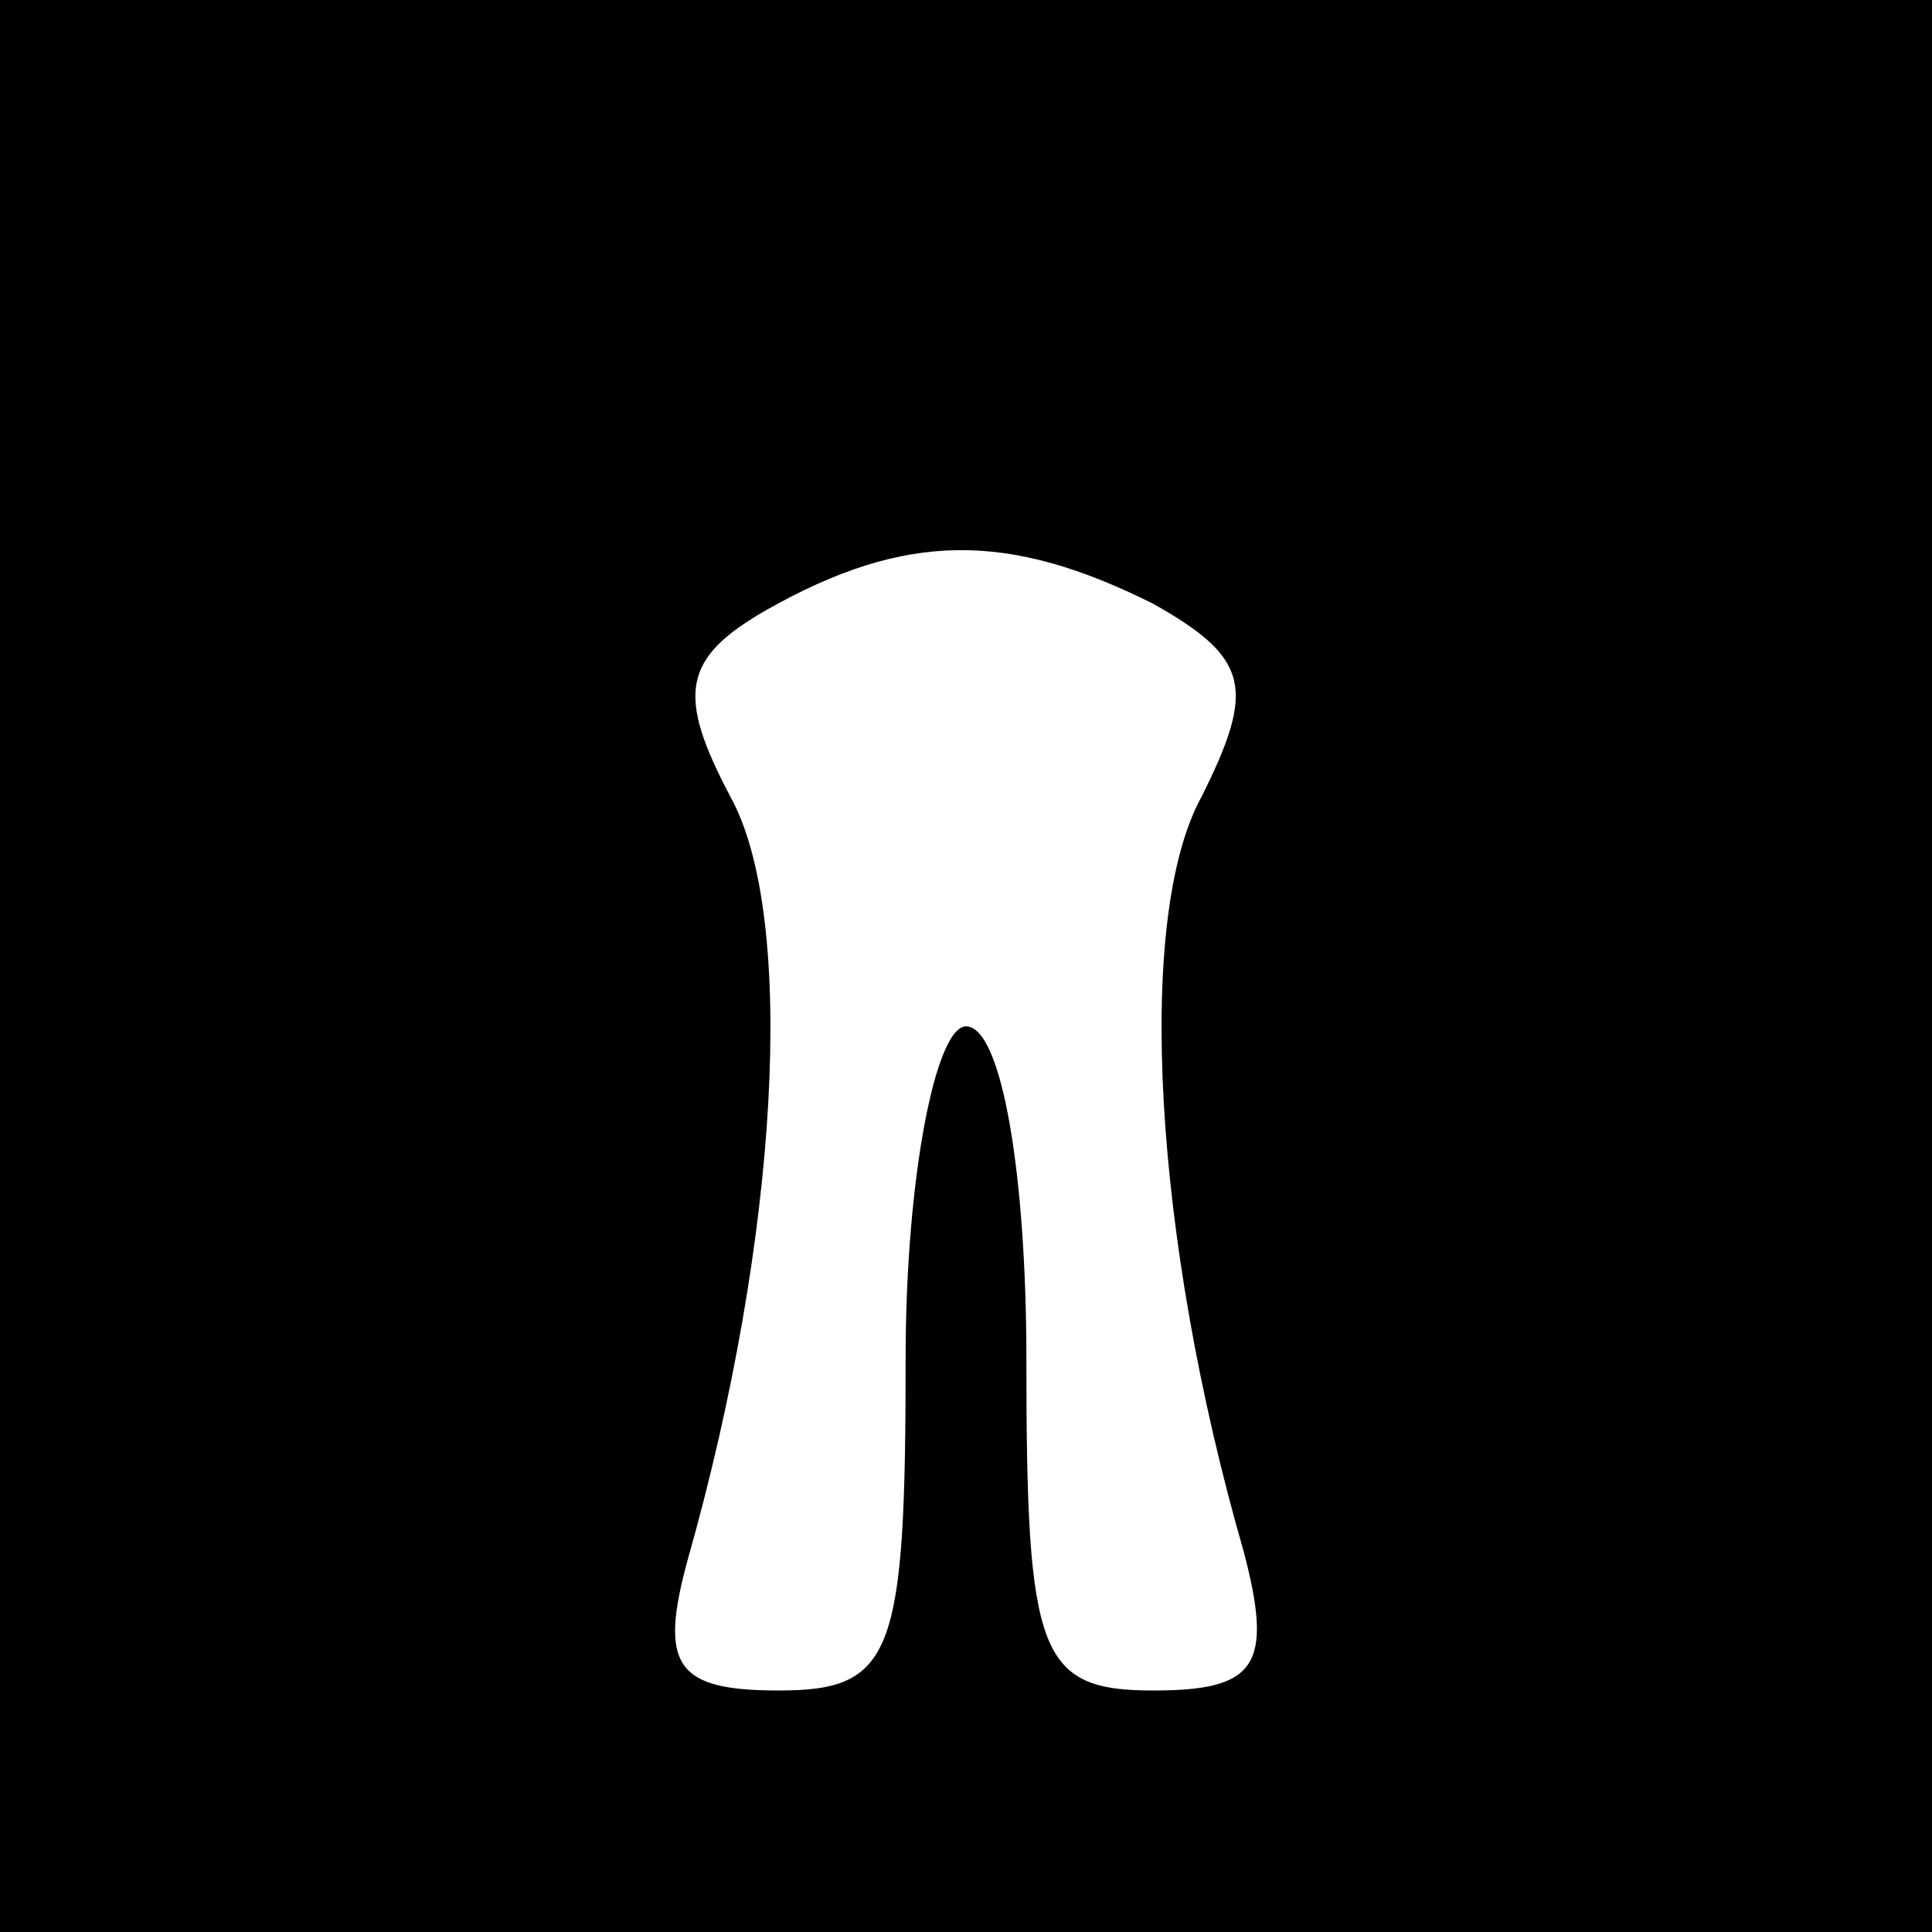 <?xml version="1.0" standalone="no"?>
<!DOCTYPE svg PUBLIC "-//W3C//DTD SVG 20010904//EN"
 "http://www.w3.org/TR/2001/REC-SVG-20010904/DTD/svg10.dtd">
<svg version="1.0" xmlns="http://www.w3.org/2000/svg"
 width="32pt" height="32pt" viewBox="0 0 32 32"
 preserveAspectRatio="xMidYMid meet">
<rect x="0" y="0" width="32" height="32" fill="#808080" stroke="none"/>
<g transform="translate(0,32) scale(0.1,-0.1)"
fill="#000000" stroke="none">
<path fill="#000000" stroke="none" d="M0 160 l0 -160 160 0 160 0 0 160 0
160 -160 0 -160 0 0 -160z"/>
<path fill="#ffffff" stroke="none" d="M191 220 c16 -9 17 -14 8 -32 -11 -20
-8 -73 7 -125 5 -19 2 -23 -15 -23 -19 0 -21 6 -21 55 0 30 -4 55 -10 55 -5 0
-10 -25 -10 -55 0 -49 -2 -55 -21 -55 -17 0 -20 4 -15 22 15 53 18 106 7 126
-9 17 -8 23 6 31 23 13 40 13 64 1z"/>
</g>
</svg>

